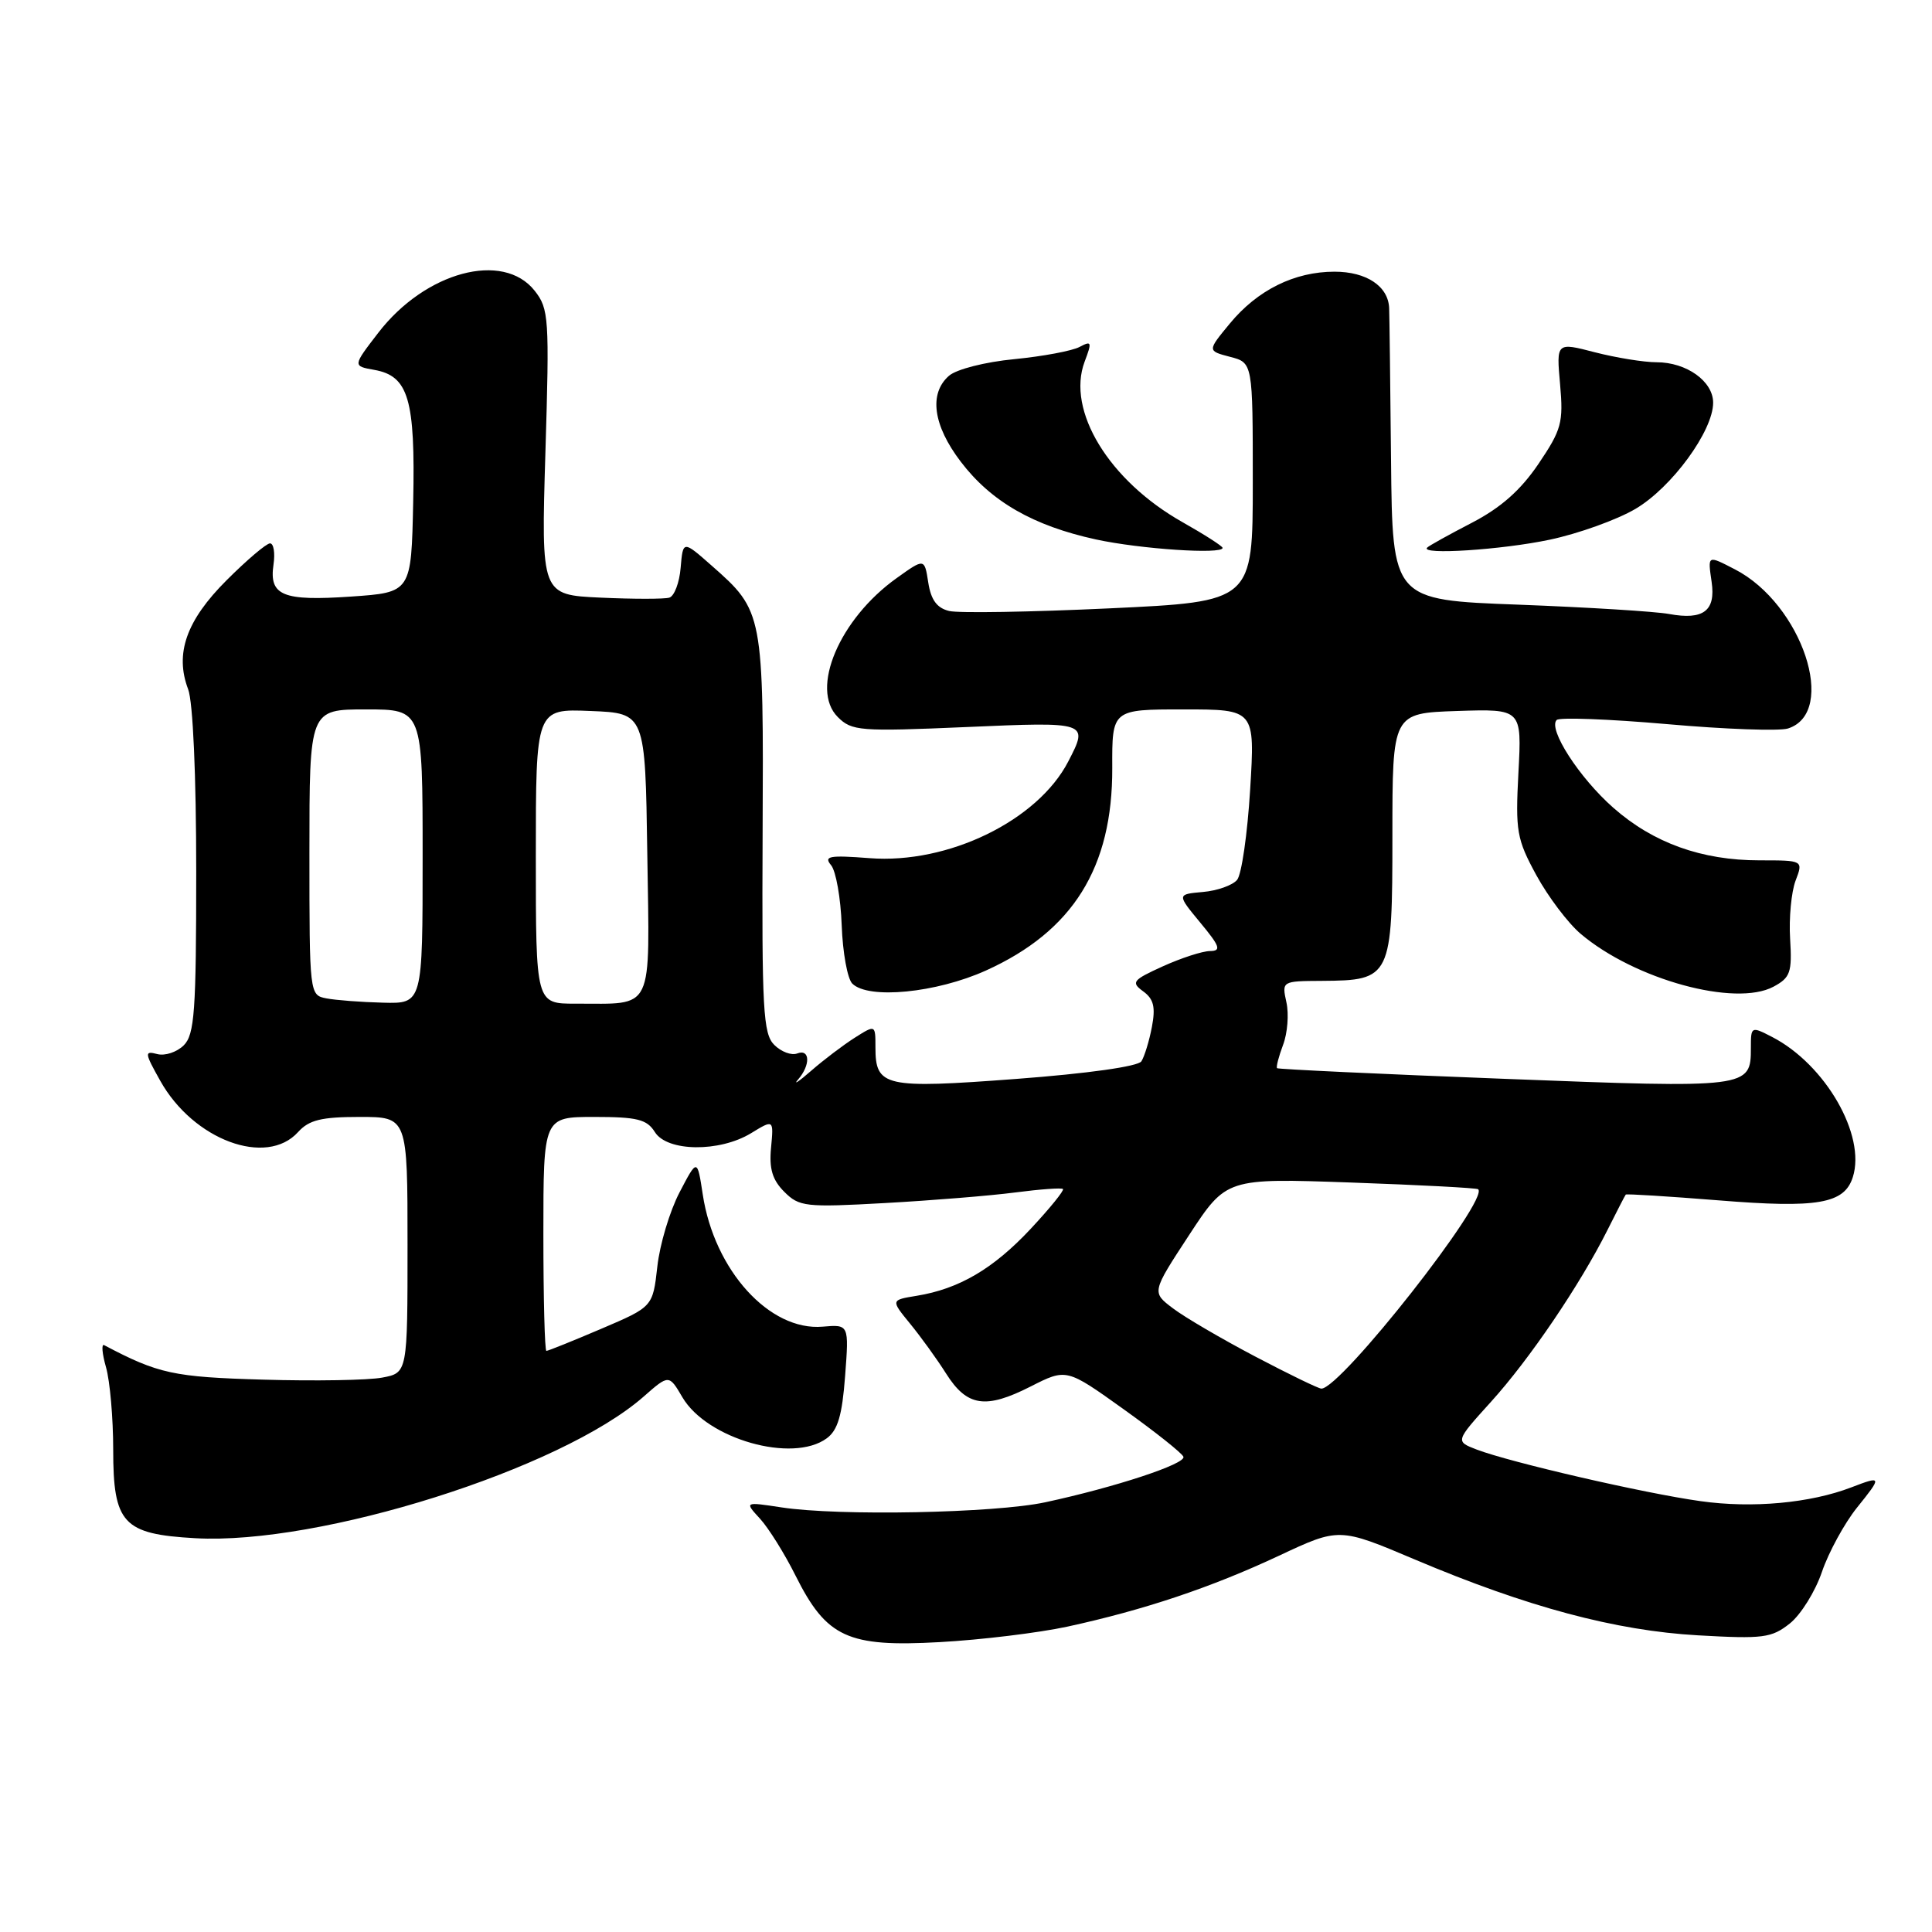 <?xml version="1.0" encoding="UTF-8" standalone="no"?>
<!DOCTYPE svg PUBLIC "-//W3C//DTD SVG 1.1//EN" "http://www.w3.org/Graphics/SVG/1.1/DTD/svg11.dtd" >
<svg xmlns="http://www.w3.org/2000/svg" xmlns:xlink="http://www.w3.org/1999/xlink" version="1.1" viewBox="0 0 256 256">
 <g >
 <path fill="currentColor"
d=" M 141.42 215.54 C 151.59 213.33 160.49 210.35 169.47 206.14 C 177.45 202.40 177.45 202.40 187.47 206.64 C 202.36 212.94 214.05 216.07 225.00 216.69 C 233.63 217.18 234.74 217.04 237.16 215.12 C 238.62 213.96 240.54 210.87 241.42 208.27 C 242.31 205.67 244.40 201.84 246.06 199.77 C 249.40 195.62 249.38 195.52 245.32 197.08 C 239.88 199.17 232.20 199.88 225.33 198.91 C 217.85 197.87 200.16 193.78 195.66 192.07 C 192.83 190.98 192.83 190.98 197.57 185.74 C 202.68 180.10 209.36 170.24 212.99 163.00 C 214.23 160.53 215.32 158.40 215.42 158.29 C 215.51 158.17 221.03 158.52 227.69 159.05 C 240.86 160.12 244.39 159.51 245.51 155.97 C 247.27 150.43 241.88 141.06 234.83 137.41 C 232.04 135.97 232.00 135.99 232.00 138.85 C 232.00 144.18 231.79 144.21 199.33 142.95 C 182.93 142.32 169.37 141.68 169.22 141.54 C 169.07 141.39 169.43 140.01 170.01 138.46 C 170.60 136.92 170.80 134.38 170.46 132.83 C 169.84 130.00 169.85 130.00 175.17 129.97 C 184.33 129.91 184.50 129.56 184.50 110.70 C 184.50 94.50 184.50 94.50 193.07 94.21 C 201.65 93.93 201.65 93.93 201.20 102.36 C 200.79 110.15 200.97 111.18 203.58 115.98 C 205.14 118.83 207.78 122.33 209.45 123.74 C 216.61 129.80 229.94 133.45 235.00 130.74 C 237.23 129.54 237.47 128.86 237.20 124.40 C 237.03 121.65 237.36 118.19 237.92 116.70 C 238.95 114.00 238.95 114.00 233.15 114.00 C 225.48 114.00 219.07 111.70 213.77 107.03 C 209.26 103.06 205.08 96.58 206.27 95.40 C 206.64 95.03 213.22 95.28 220.89 95.95 C 228.55 96.63 235.76 96.89 236.91 96.53 C 243.56 94.42 238.78 80.04 229.90 75.45 C 226.22 73.55 226.28 73.52 226.80 77.11 C 227.36 80.94 225.71 82.19 221.18 81.36 C 219.35 81.02 210.35 80.47 201.18 80.12 C 184.50 79.50 184.50 79.50 184.32 61.00 C 184.22 50.83 184.11 41.74 184.07 40.82 C 183.95 37.92 181.06 36.00 176.83 36.00 C 171.52 36.00 166.62 38.43 162.95 42.88 C 159.97 46.49 159.97 46.49 162.98 47.28 C 166.00 48.06 166.00 48.06 166.00 63.89 C 166.00 79.72 166.00 79.72 147.02 80.61 C 136.58 81.10 127.02 81.26 125.77 80.96 C 124.15 80.57 123.36 79.50 123.00 77.19 C 122.50 73.96 122.50 73.96 118.80 76.61 C 111.22 82.02 107.30 91.30 111.01 95.01 C 112.86 96.86 113.91 96.95 127.99 96.34 C 144.22 95.63 144.27 95.65 141.55 100.90 C 137.50 108.74 125.62 114.52 115.22 113.71 C 109.88 113.30 109.12 113.44 110.12 114.64 C 110.77 115.42 111.40 119.01 111.53 122.61 C 111.66 126.21 112.29 129.69 112.93 130.33 C 115.06 132.45 124.06 131.57 130.64 128.60 C 142.17 123.39 147.43 114.96 147.38 101.75 C 147.35 94.00 147.35 94.00 156.83 94.00 C 166.30 94.00 166.30 94.00 165.65 104.65 C 165.29 110.50 164.52 115.88 163.92 116.59 C 163.33 117.30 161.29 118.03 159.40 118.19 C 155.94 118.50 155.94 118.50 159.04 122.25 C 161.67 125.42 161.86 126.00 160.32 126.02 C 159.32 126.03 156.52 126.94 154.09 128.04 C 150.06 129.87 149.84 130.16 151.48 131.36 C 152.88 132.38 153.13 133.45 152.63 136.09 C 152.27 137.97 151.64 140.01 151.24 140.63 C 150.80 141.31 144.12 142.25 134.69 142.96 C 117.17 144.28 116.00 144.01 116.00 138.76 C 116.00 135.77 116.00 135.77 113.25 137.51 C 111.74 138.47 109.15 140.43 107.50 141.87 C 105.85 143.31 105.06 143.84 105.75 143.04 C 107.42 141.12 107.34 138.93 105.63 139.59 C 104.87 139.88 103.51 139.37 102.59 138.45 C 101.12 136.98 100.94 133.79 101.05 110.51 C 101.19 81.20 101.14 80.97 94.30 74.95 C 90.50 71.60 90.50 71.60 90.19 75.22 C 90.03 77.20 89.35 78.99 88.69 79.19 C 88.04 79.39 83.94 79.39 79.60 79.19 C 71.70 78.83 71.70 78.83 72.27 59.95 C 72.81 42.13 72.73 40.92 70.85 38.53 C 66.67 33.23 56.35 36.00 50.12 44.10 C 46.73 48.50 46.73 48.50 49.59 49.01 C 54.13 49.81 55.04 52.89 54.75 66.50 C 54.50 78.50 54.50 78.50 46.50 79.05 C 37.44 79.67 35.64 78.92 36.24 74.81 C 36.47 73.26 36.26 72.00 35.78 72.00 C 35.30 72.00 32.71 74.20 30.02 76.89 C 24.68 82.22 23.14 86.61 24.93 91.33 C 25.57 92.99 26.00 102.79 26.00 115.49 C 26.00 134.01 25.78 137.08 24.35 138.51 C 23.44 139.41 21.86 139.94 20.84 139.67 C 19.12 139.22 19.15 139.49 21.24 143.22 C 25.63 151.06 35.30 154.65 39.50 150.00 C 40.95 148.40 42.58 148.00 47.65 148.00 C 54.00 148.00 54.00 148.00 54.00 164.95 C 54.00 181.91 54.00 181.91 50.64 182.54 C 48.80 182.89 41.71 183.01 34.89 182.81 C 23.00 182.47 21.00 182.04 13.80 178.24 C 13.42 178.03 13.53 179.36 14.05 181.18 C 14.57 183.00 15.00 187.91 15.00 192.09 C 15.00 201.88 16.30 203.28 25.86 203.82 C 42.37 204.76 74.34 194.66 85.27 185.07 C 88.64 182.11 88.64 182.11 90.43 185.16 C 93.70 190.69 105.01 193.91 109.54 190.59 C 111.01 189.52 111.59 187.55 111.98 182.34 C 112.50 175.49 112.50 175.49 109.00 175.79 C 101.96 176.39 94.64 168.31 93.12 158.28 C 92.39 153.50 92.39 153.50 90.04 158.00 C 88.75 160.47 87.42 164.90 87.10 167.83 C 86.50 173.16 86.50 173.16 79.65 176.08 C 75.88 177.69 72.62 179.00 72.40 179.00 C 72.18 179.00 72.00 172.03 72.00 163.50 C 72.00 148.00 72.00 148.00 78.76 148.00 C 84.44 148.00 85.72 148.32 86.77 150.00 C 88.40 152.62 95.33 152.70 99.51 150.16 C 102.52 148.32 102.52 148.32 102.17 152.06 C 101.90 154.86 102.34 156.34 103.92 157.92 C 105.90 159.90 106.72 160.00 117.27 159.41 C 123.45 159.07 131.20 158.44 134.50 158.01 C 137.80 157.58 140.66 157.37 140.85 157.55 C 141.04 157.73 139.11 160.11 136.55 162.85 C 131.61 168.13 127.07 170.79 121.46 171.70 C 118.03 172.26 118.03 172.26 120.58 175.38 C 121.99 177.10 124.14 180.07 125.36 182.00 C 128.13 186.38 130.58 186.76 136.58 183.71 C 141.31 181.31 141.31 181.31 148.90 186.74 C 153.08 189.73 156.64 192.56 156.81 193.03 C 157.16 193.97 147.76 197.07 138.50 199.06 C 131.79 200.50 111.14 200.90 103.57 199.74 C 98.64 198.99 98.64 198.99 100.71 201.24 C 101.85 202.49 103.97 205.88 105.42 208.79 C 109.52 216.98 112.33 218.27 124.50 217.59 C 130.00 217.29 137.61 216.36 141.42 215.54 Z  M 162.00 72.60 C 162.00 72.37 159.61 70.84 156.69 69.19 C 146.94 63.69 141.28 54.40 143.72 47.92 C 144.71 45.31 144.65 45.12 143.05 45.97 C 142.08 46.49 138.19 47.22 134.40 47.59 C 130.54 47.96 126.73 48.93 125.75 49.79 C 123.06 52.13 123.63 56.36 127.30 61.17 C 131.32 66.46 136.91 69.67 145.22 71.48 C 151.13 72.76 162.00 73.48 162.00 72.60 Z  M 205.36 71.51 C 209.14 70.71 214.24 68.88 216.69 67.44 C 221.50 64.62 227.00 57.11 227.00 53.36 C 227.00 50.52 223.47 48.00 219.50 48.00 C 217.81 48.00 214.14 47.40 211.33 46.68 C 206.22 45.35 206.22 45.35 206.72 50.93 C 207.17 56.01 206.91 56.94 203.86 61.46 C 201.49 64.96 198.88 67.27 195.03 69.27 C 192.02 70.83 189.35 72.31 189.11 72.56 C 188.10 73.56 198.99 72.86 205.36 71.51 Z  M 166.33 179.75 C 161.88 177.41 156.97 174.54 155.42 173.36 C 152.60 171.23 152.60 171.23 157.55 163.67 C 162.50 156.11 162.50 156.11 179.00 156.69 C 188.07 157.01 195.66 157.41 195.86 157.58 C 197.41 158.89 177.67 184.00 175.09 184.00 C 174.72 184.00 170.78 182.09 166.33 179.75 Z  M 43.25 132.29 C 41.01 131.86 41.00 131.77 41.00 112.93 C 41.00 94.00 41.00 94.00 48.50 94.00 C 56.00 94.00 56.00 94.00 56.00 113.50 C 56.00 133.00 56.00 133.00 50.75 132.86 C 47.86 132.79 44.49 132.53 43.25 132.29 Z  M 71.00 113.46 C 71.00 93.91 71.00 93.91 78.25 94.21 C 85.50 94.50 85.50 94.50 85.77 113.13 C 86.08 134.43 86.79 132.96 76.25 132.99 C 71.00 133.00 71.00 133.00 71.00 113.46 Z "/>
</g>
</svg>